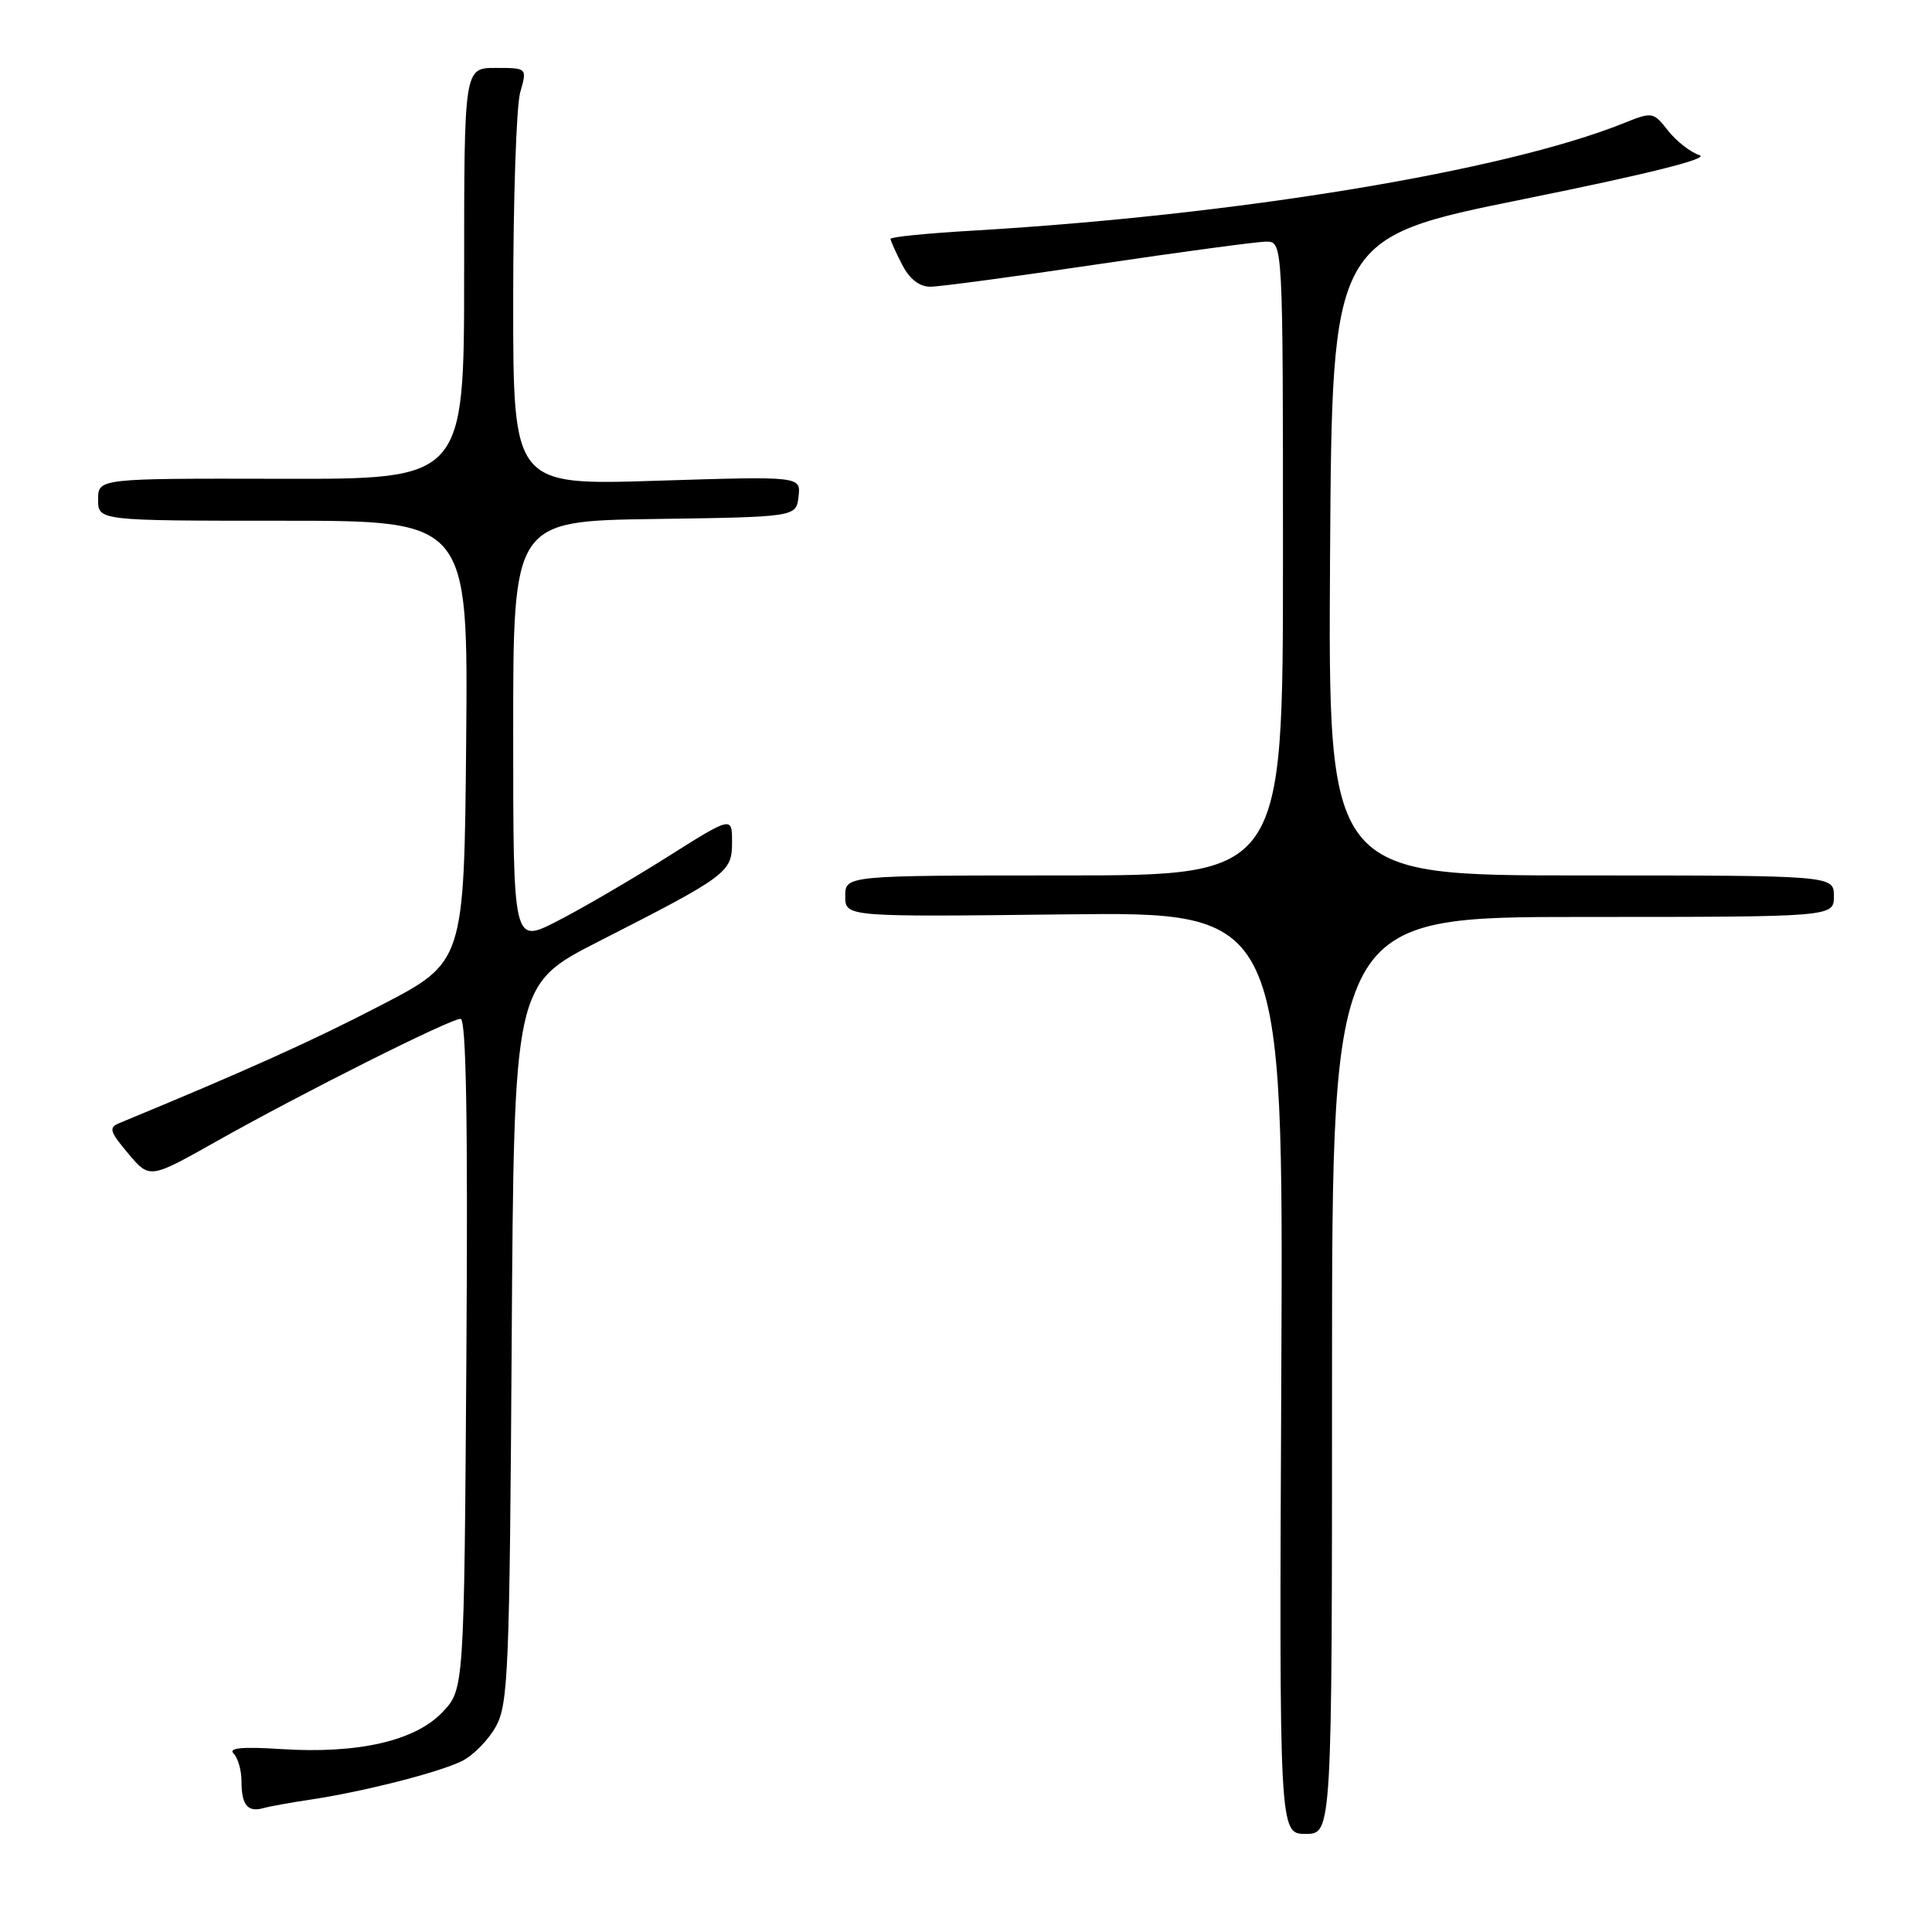 <?xml version="1.0" encoding="UTF-8" standalone="no"?>
<!DOCTYPE svg PUBLIC "-//W3C//DTD SVG 1.1//EN" "http://www.w3.org/Graphics/SVG/1.1/DTD/svg11.dtd" >
<svg xmlns="http://www.w3.org/2000/svg" xmlns:xlink="http://www.w3.org/1999/xlink" version="1.1" viewBox="0 0 256 256">
 <g >
 <path fill="currentColor"
d=" M 176.50 182.25 C 176.50 121.50 176.50 121.50 209.75 121.50 C 243.00 121.50 243.00 121.50 243.00 118.75 C 243.00 116.00 243.00 116.00 209.49 116.00 C 175.98 116.00 175.98 116.00 176.24 73.76 C 176.50 31.52 176.50 31.52 201.92 26.38 C 218.39 23.05 226.58 21.00 225.20 20.56 C 224.02 20.19 222.15 18.73 221.04 17.33 C 219.06 14.81 218.97 14.79 215.08 16.35 C 199.21 22.70 163.90 28.51 128.75 30.57 C 122.84 30.91 118.00 31.40 118.00 31.65 C 118.00 31.90 118.69 33.43 119.53 35.05 C 120.52 36.98 121.82 38.00 123.28 37.99 C 124.50 37.99 134.50 36.65 145.50 35.01 C 156.50 33.38 166.51 32.03 167.75 32.02 C 170.00 32.00 170.00 32.00 170.00 74.00 C 170.00 116.00 170.00 116.00 141.00 116.00 C 112.00 116.00 112.00 116.00 112.00 118.75 C 112.00 121.50 112.00 121.50 141.03 121.16 C 170.06 120.82 170.06 120.82 169.78 181.91 C 169.50 243.00 169.50 243.00 173.00 243.00 C 176.50 243.00 176.50 243.00 176.50 182.25 Z  M 41.00 238.48 C 47.98 237.45 58.21 234.85 61.23 233.34 C 62.74 232.58 64.76 230.51 65.73 228.73 C 67.34 225.79 67.53 221.18 67.80 177.99 C 68.11 130.47 68.11 130.47 79.30 124.76 C 96.44 116.02 97.00 115.60 97.00 111.58 C 97.00 108.14 97.00 108.14 88.25 113.66 C 83.44 116.69 76.91 120.49 73.75 122.10 C 68.00 125.03 68.00 125.03 68.00 97.04 C 68.00 69.04 68.00 69.04 86.75 68.77 C 105.50 68.50 105.50 68.50 105.81 65.80 C 106.12 63.10 106.12 63.10 87.06 63.70 C 68.00 64.31 68.00 64.31 68.00 39.90 C 68.00 26.47 68.42 14.03 68.93 12.24 C 69.86 9.00 69.86 9.00 65.68 9.00 C 61.50 9.00 61.50 9.00 61.50 36.25 C 61.50 63.50 61.50 63.50 37.25 63.44 C 13.00 63.39 13.00 63.39 13.00 66.19 C 13.00 69.00 13.00 69.00 37.52 69.00 C 62.03 69.00 62.03 69.00 61.77 98.24 C 61.50 127.48 61.50 127.48 50.50 133.19 C 41.41 137.92 32.62 141.87 15.83 148.81 C 14.37 149.41 14.52 149.92 17.00 152.86 C 19.83 156.22 19.83 156.22 28.67 151.24 C 39.95 144.88 59.64 135.00 61.03 135.00 C 61.77 135.00 62.01 148.48 61.80 179.44 C 61.50 223.87 61.50 223.87 58.60 226.90 C 54.96 230.70 47.40 232.42 37.22 231.76 C 32.09 231.43 30.21 231.61 30.95 232.35 C 31.53 232.93 32.00 234.59 32.00 236.03 C 32.00 239.19 32.81 240.17 34.93 239.58 C 35.79 239.34 38.52 238.85 41.00 238.48 Z "/>
</g>
</svg>